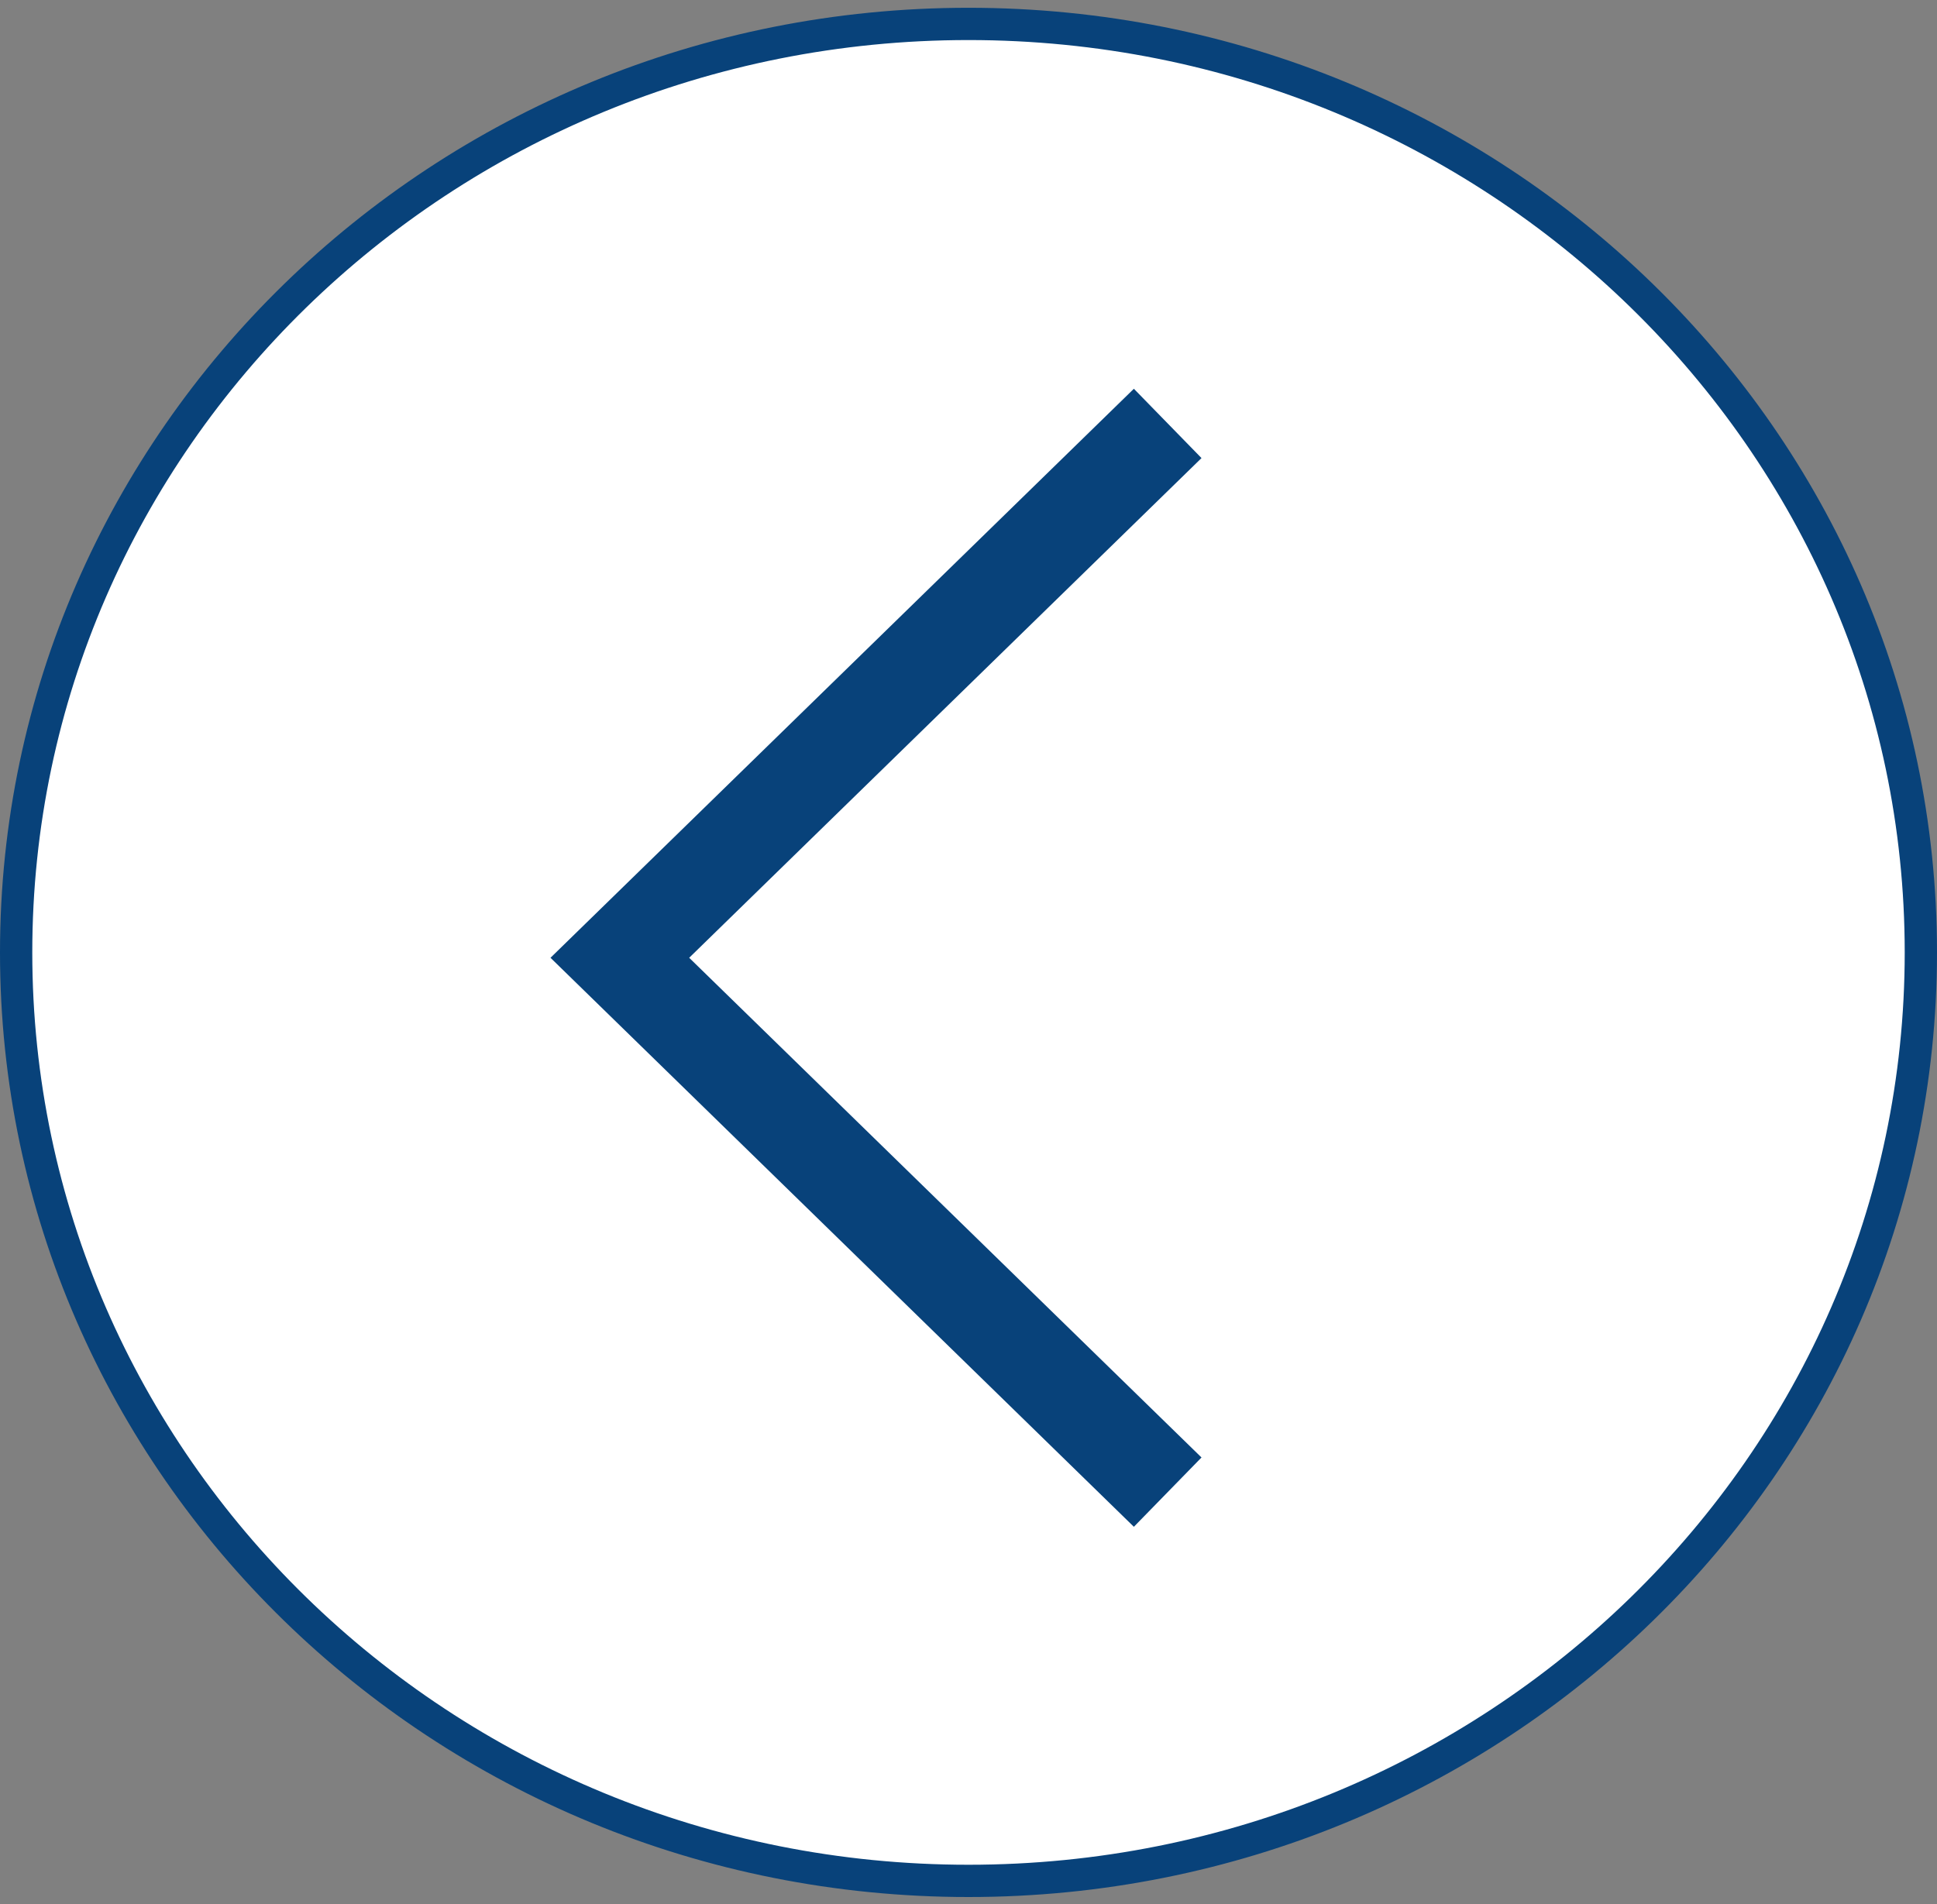 <svg width="60" height="59" viewBox="0 0 60 59" fill="none" xmlns="http://www.w3.org/2000/svg">
<rect x="0" y="0" width="60" height="59" fill="#808080" stroke="none"/>
<path d="M59.5 29.509C59.5 45.385 46.304 58.276 30 58.276C13.696 58.276 0.5 45.385 0.5 29.509C0.5 13.632 13.696 0.741 30 0.741C46.304 0.741 59.5 13.632 59.5 29.509Z" fill="white" stroke="#08427A"/>
<path d="M36.17 13.119L19.2 29.675L36.17 46.231" stroke="#08427A" stroke-width="3"/>
</svg>
